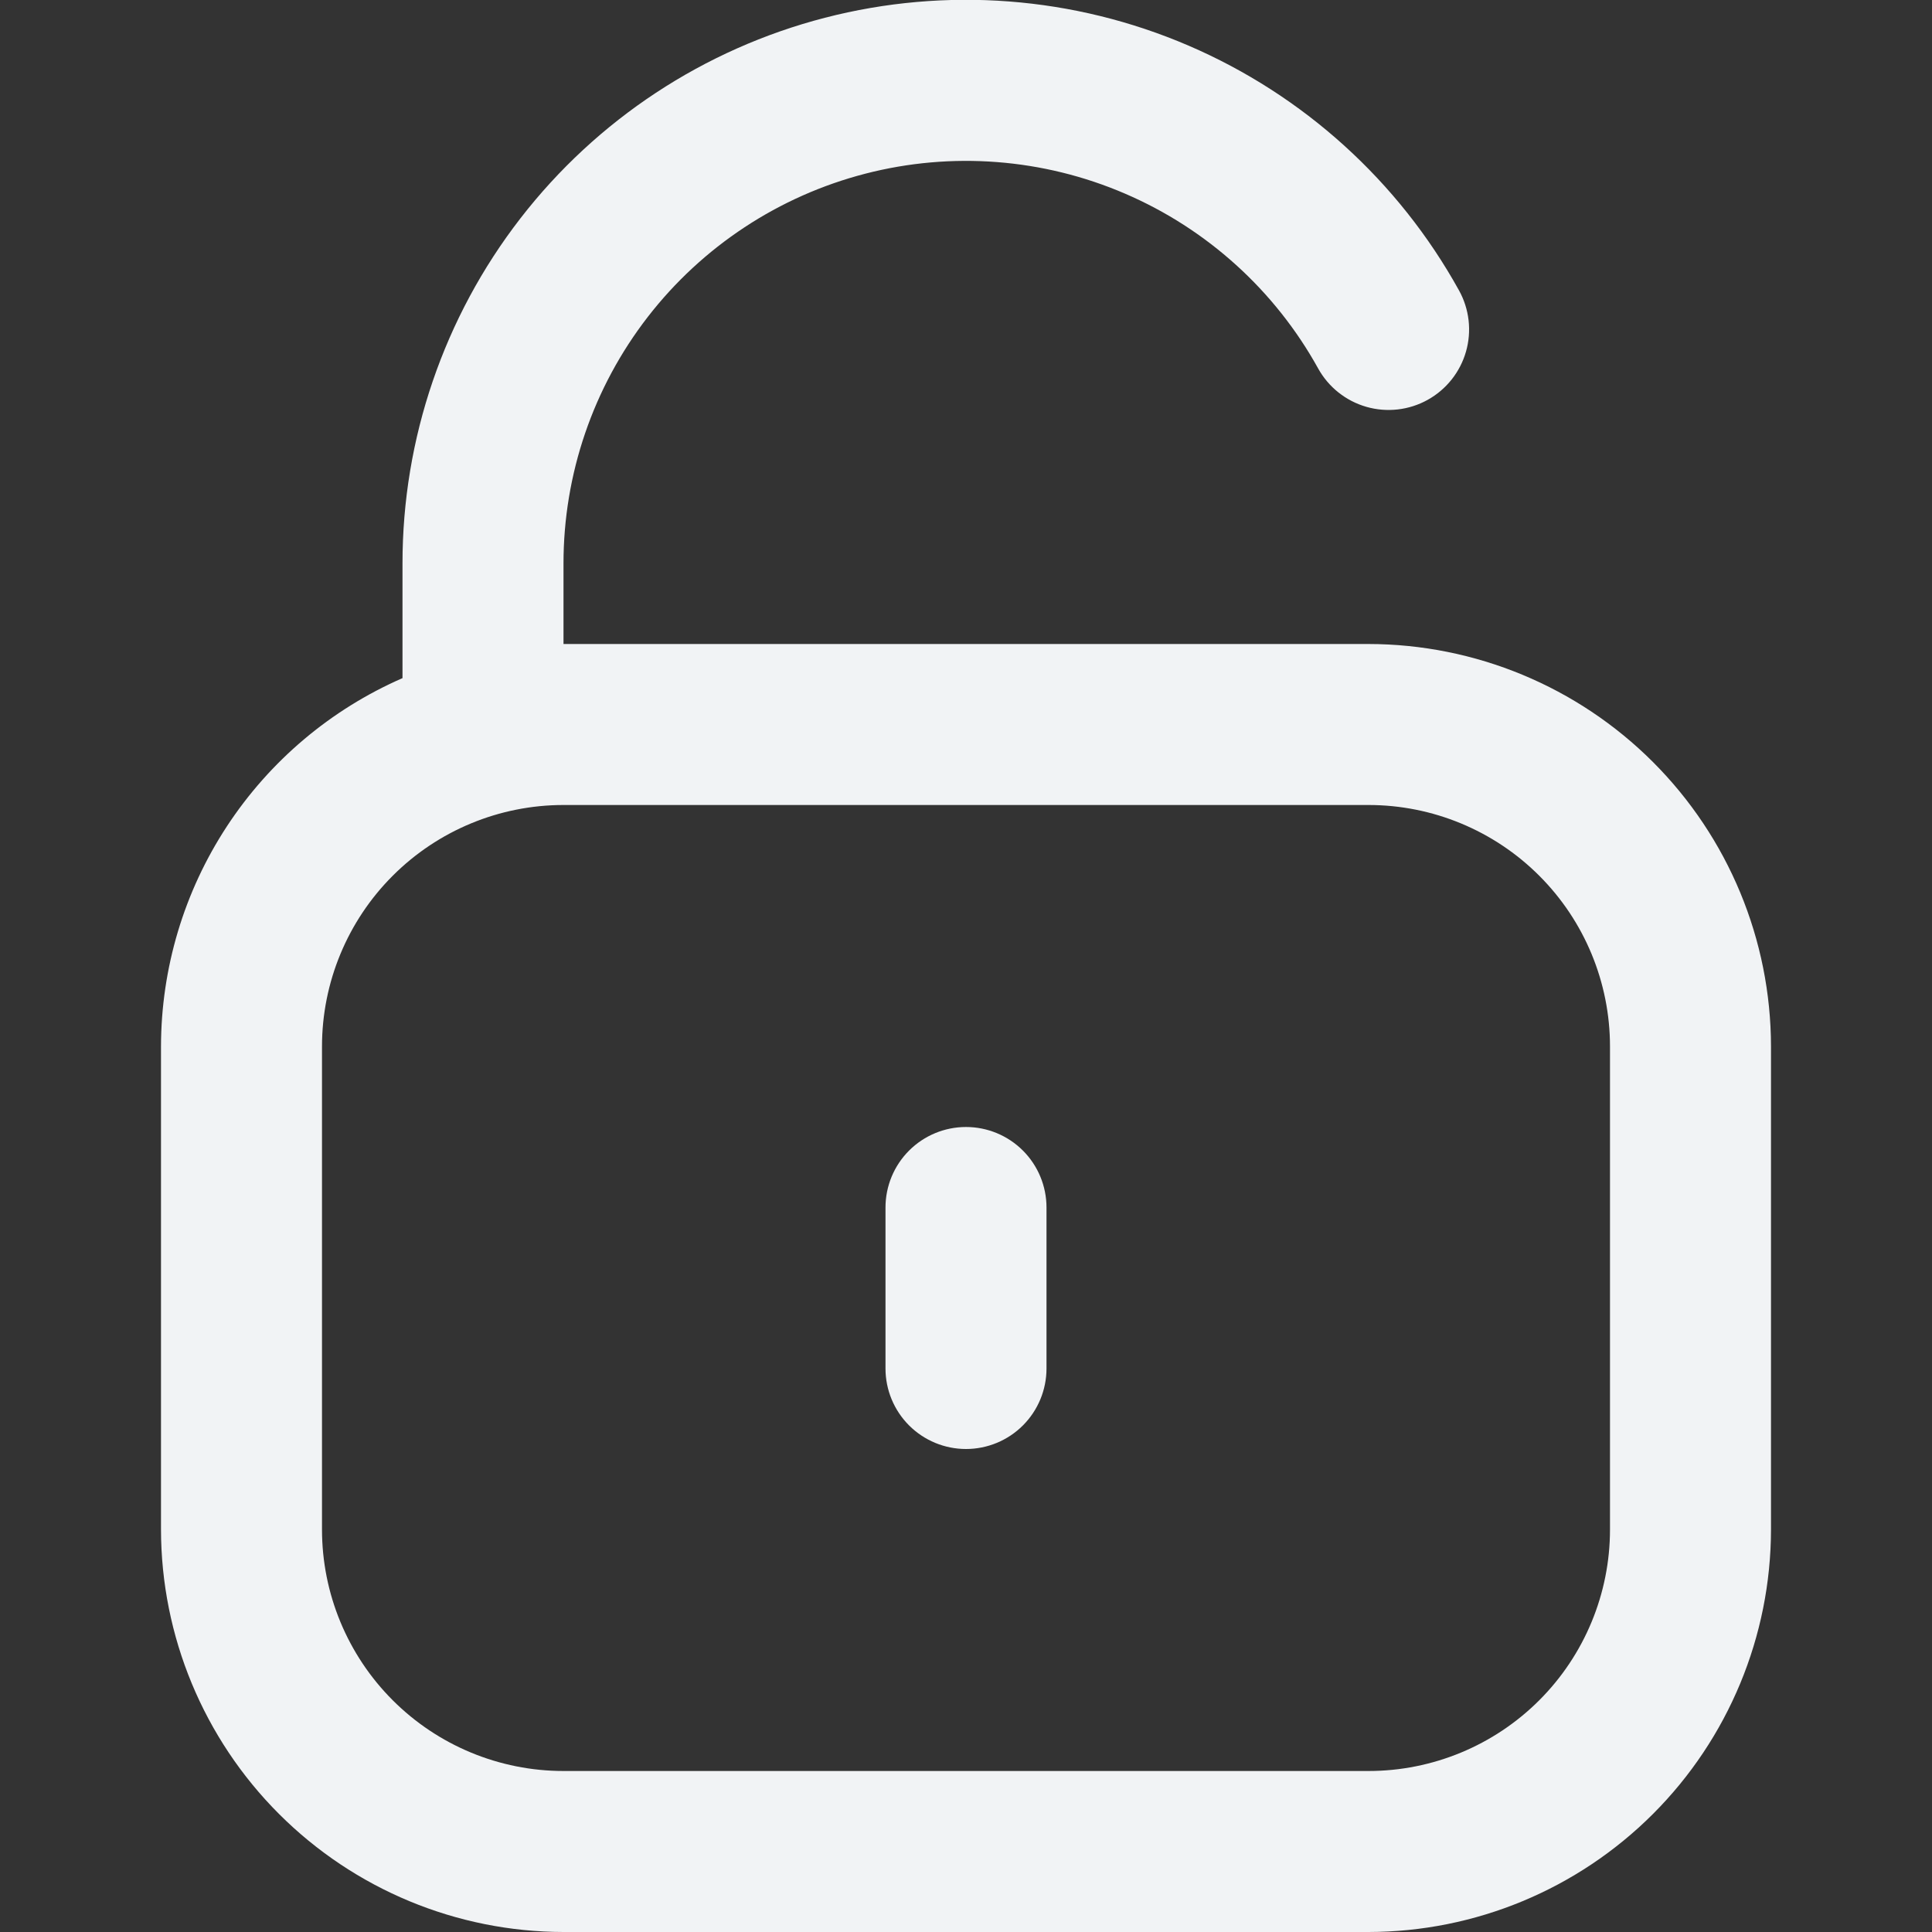 <svg width="512" height="512" viewBox="0 0 512 512" fill="none" xmlns="http://www.w3.org/2000/svg">
<rect x="0" y="0" width="512" height="512" fill="#333333" stroke="none"/>
<g clip-path="url(#clip0_3515_3505)">
<path d="M362.666 170.667H149.333V149.333C149.326 125.683 157.18 102.702 171.658 84.002C186.137 65.302 206.42 51.944 229.318 46.028C252.217 40.112 276.432 41.974 298.156 51.321C319.881 60.668 337.883 76.97 349.333 97.664C350.693 100.114 352.522 102.272 354.716 104.015C356.911 105.758 359.427 107.052 362.121 107.822C364.815 108.593 367.634 108.825 370.418 108.506C373.202 108.187 375.896 107.323 378.346 105.963C380.796 104.603 382.954 102.773 384.697 100.579C386.44 98.385 387.734 95.869 388.504 93.175C389.275 90.481 389.507 87.661 389.188 84.877C388.869 82.093 388.005 79.399 386.645 76.949C370.608 47.985 345.402 25.172 314.987 12.094C284.572 -0.983 250.674 -3.583 218.621 4.704C186.567 12.991 158.177 31.694 137.911 57.874C117.646 84.054 106.655 116.226 106.666 149.333V179.712C87.666 188.004 71.494 201.654 60.127 218.991C48.761 236.329 42.693 256.602 42.666 277.333V405.333C42.7 433.613 53.949 460.724 73.945 480.721C93.942 500.717 121.053 511.966 149.333 512H362.666C390.945 511.966 418.057 500.717 438.053 480.721C458.05 460.724 469.299 433.613 469.333 405.333V277.333C469.299 249.054 458.05 221.943 438.053 201.946C418.057 181.95 390.945 170.701 362.666 170.667ZM426.666 405.333C426.666 422.307 419.923 438.586 407.921 450.588C395.919 462.591 379.64 469.333 362.666 469.333H149.333C132.359 469.333 116.08 462.591 104.078 450.588C92.076 438.586 85.333 422.307 85.333 405.333V277.333C85.333 260.36 92.076 244.081 104.078 232.079C116.08 220.076 132.359 213.333 149.333 213.333H362.666C379.64 213.333 395.919 220.076 407.921 232.079C419.923 244.081 426.666 260.36 426.666 277.333V405.333Z" fill="#F1F3F5"/>
<path d="M255.999 298.667C250.341 298.667 244.915 300.915 240.914 304.915C236.914 308.916 234.666 314.342 234.666 320V362.667C234.666 368.325 236.914 373.751 240.914 377.752C244.915 381.753 250.341 384 255.999 384C261.657 384 267.084 381.753 271.084 377.752C275.085 373.751 277.333 368.325 277.333 362.667V320C277.333 314.342 275.085 308.916 271.084 304.915C267.084 300.915 261.657 298.667 255.999 298.667Z" fill="#F1F3F5"/>
</g>
<defs>
<clipPath id="clip0_3515_3505">
<rect width="512" height="512" fill="white"/>
</clipPath>
</defs>
</svg>
